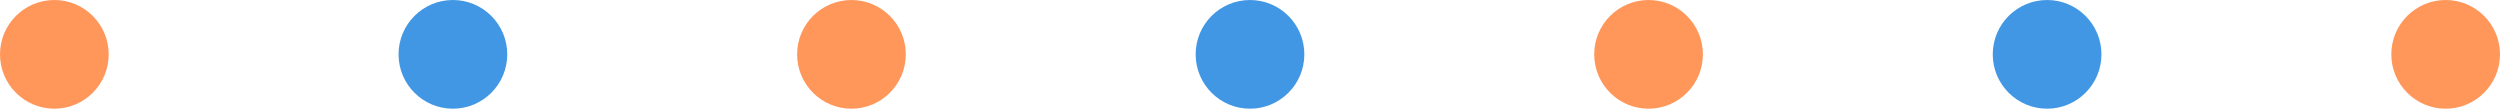 <svg width="207" height="9" viewBox="0 0 207 9" fill="none" xmlns="http://www.w3.org/2000/svg">
    <circle class="dot one" cx="4.5" cy="4.5" r="4.5" fill="#FF975B"/>
    <circle class="dot two" cx="37.5" cy="4.5" r="4.5" fill="#4297E4"/>
    <circle class="dot three" cx="70.5" cy="4.5" r="4.5" fill="#FF975B"/>
    <circle class="dot four" cx="103.5" cy="4.5" r="4.5" fill="#4297E4"/>
    <circle class="dot five" cx="136.5" cy="4.5" r="4.5" fill="#FF975B"/>
    <circle class="dot six" cx="169.5" cy="4.5" r="4.5" fill="#4297E4"/>
    <circle class="dot seven" cx="202.5" cy="4.5" r="4.5" fill="#FF975B"/>
</svg>
